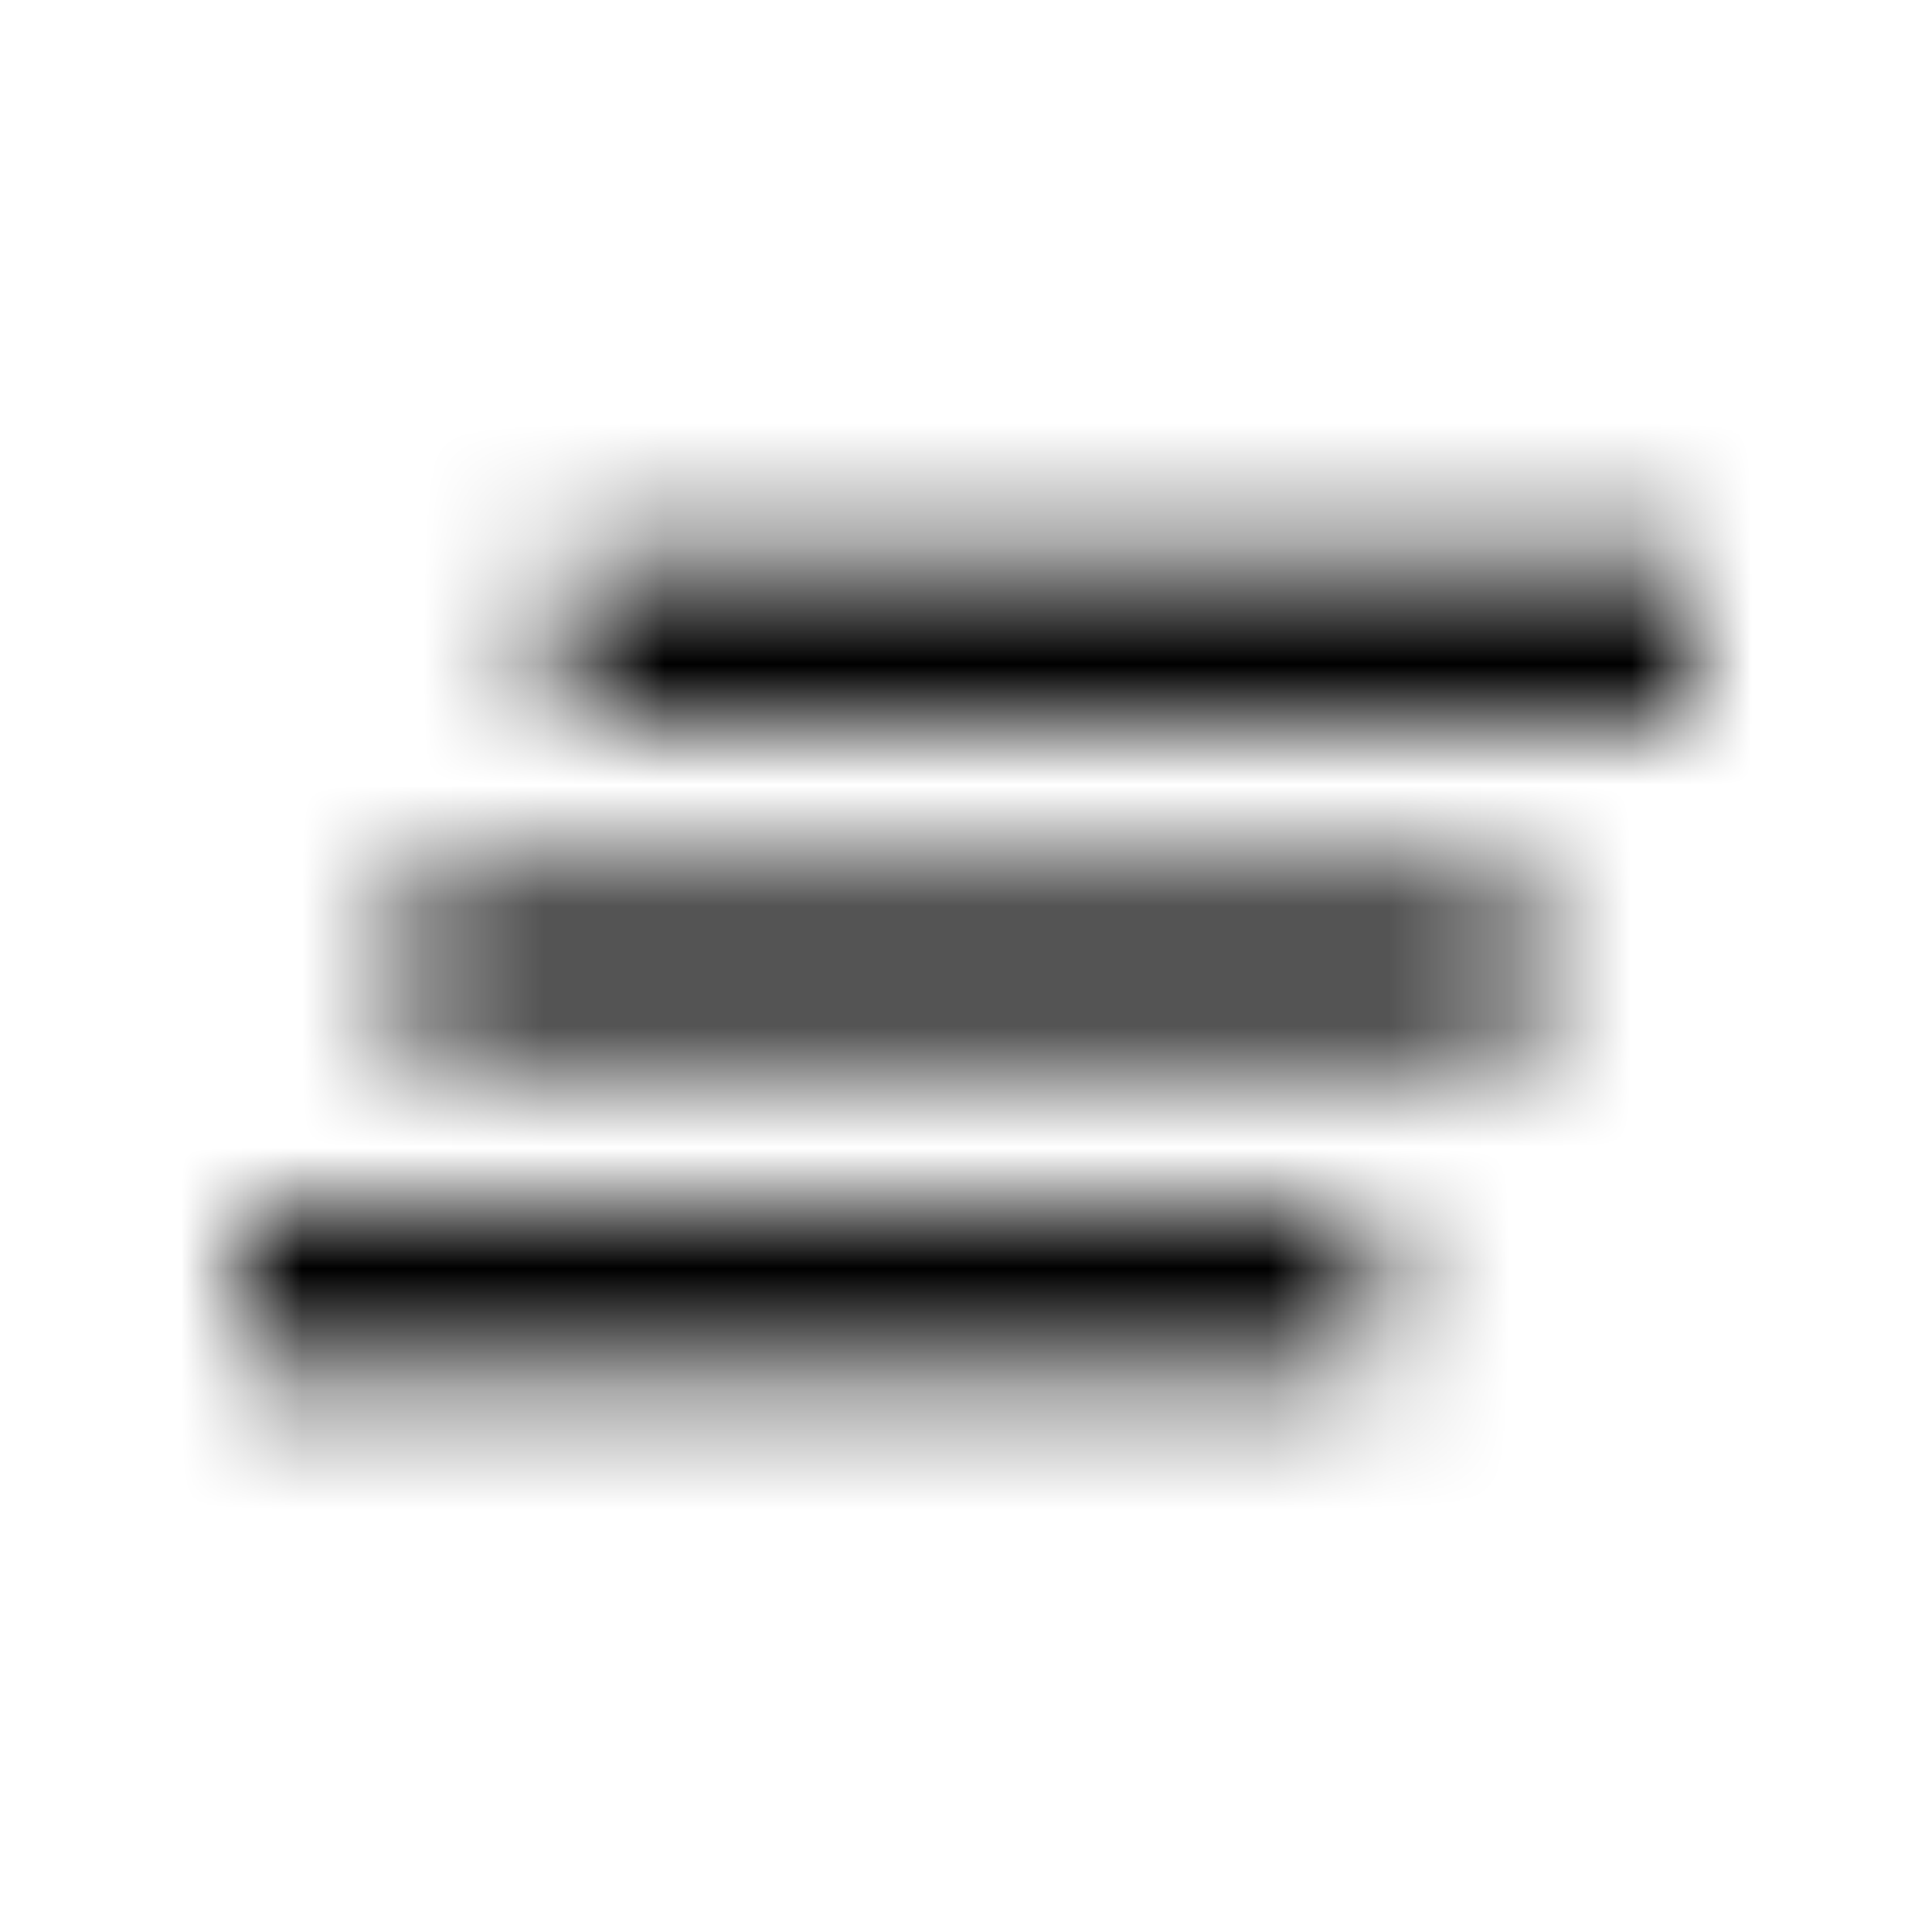 <svg xmlns="http://www.w3.org/2000/svg" xmlns:xlink="http://www.w3.org/1999/xlink" width="16" height="16" viewBox="0 0 16 16">
  <defs>
    <path id="clear-all-a" d="M3.333,8.667 L12.667,8.667 L12.667,7.333 L3.333,7.333 L3.333,8.667 Z M2,11.333 L11.333,11.333 L11.333,10 L2,10 L2,11.333 Z M4.667,4.667 L4.667,6 L14,6 L14,4.667 L4.667,4.667 Z"/>
  </defs>
  <g fill="none" fill-rule="evenodd">
    <mask id="clear-all-b" fill="#fff">
      <use xlink:href="#clear-all-a"/>
    </mask>
    <g fill="CurrentColor" mask="url(#clear-all-b)">
      <rect width="16" height="16"/>
    </g>
  </g>
</svg>
